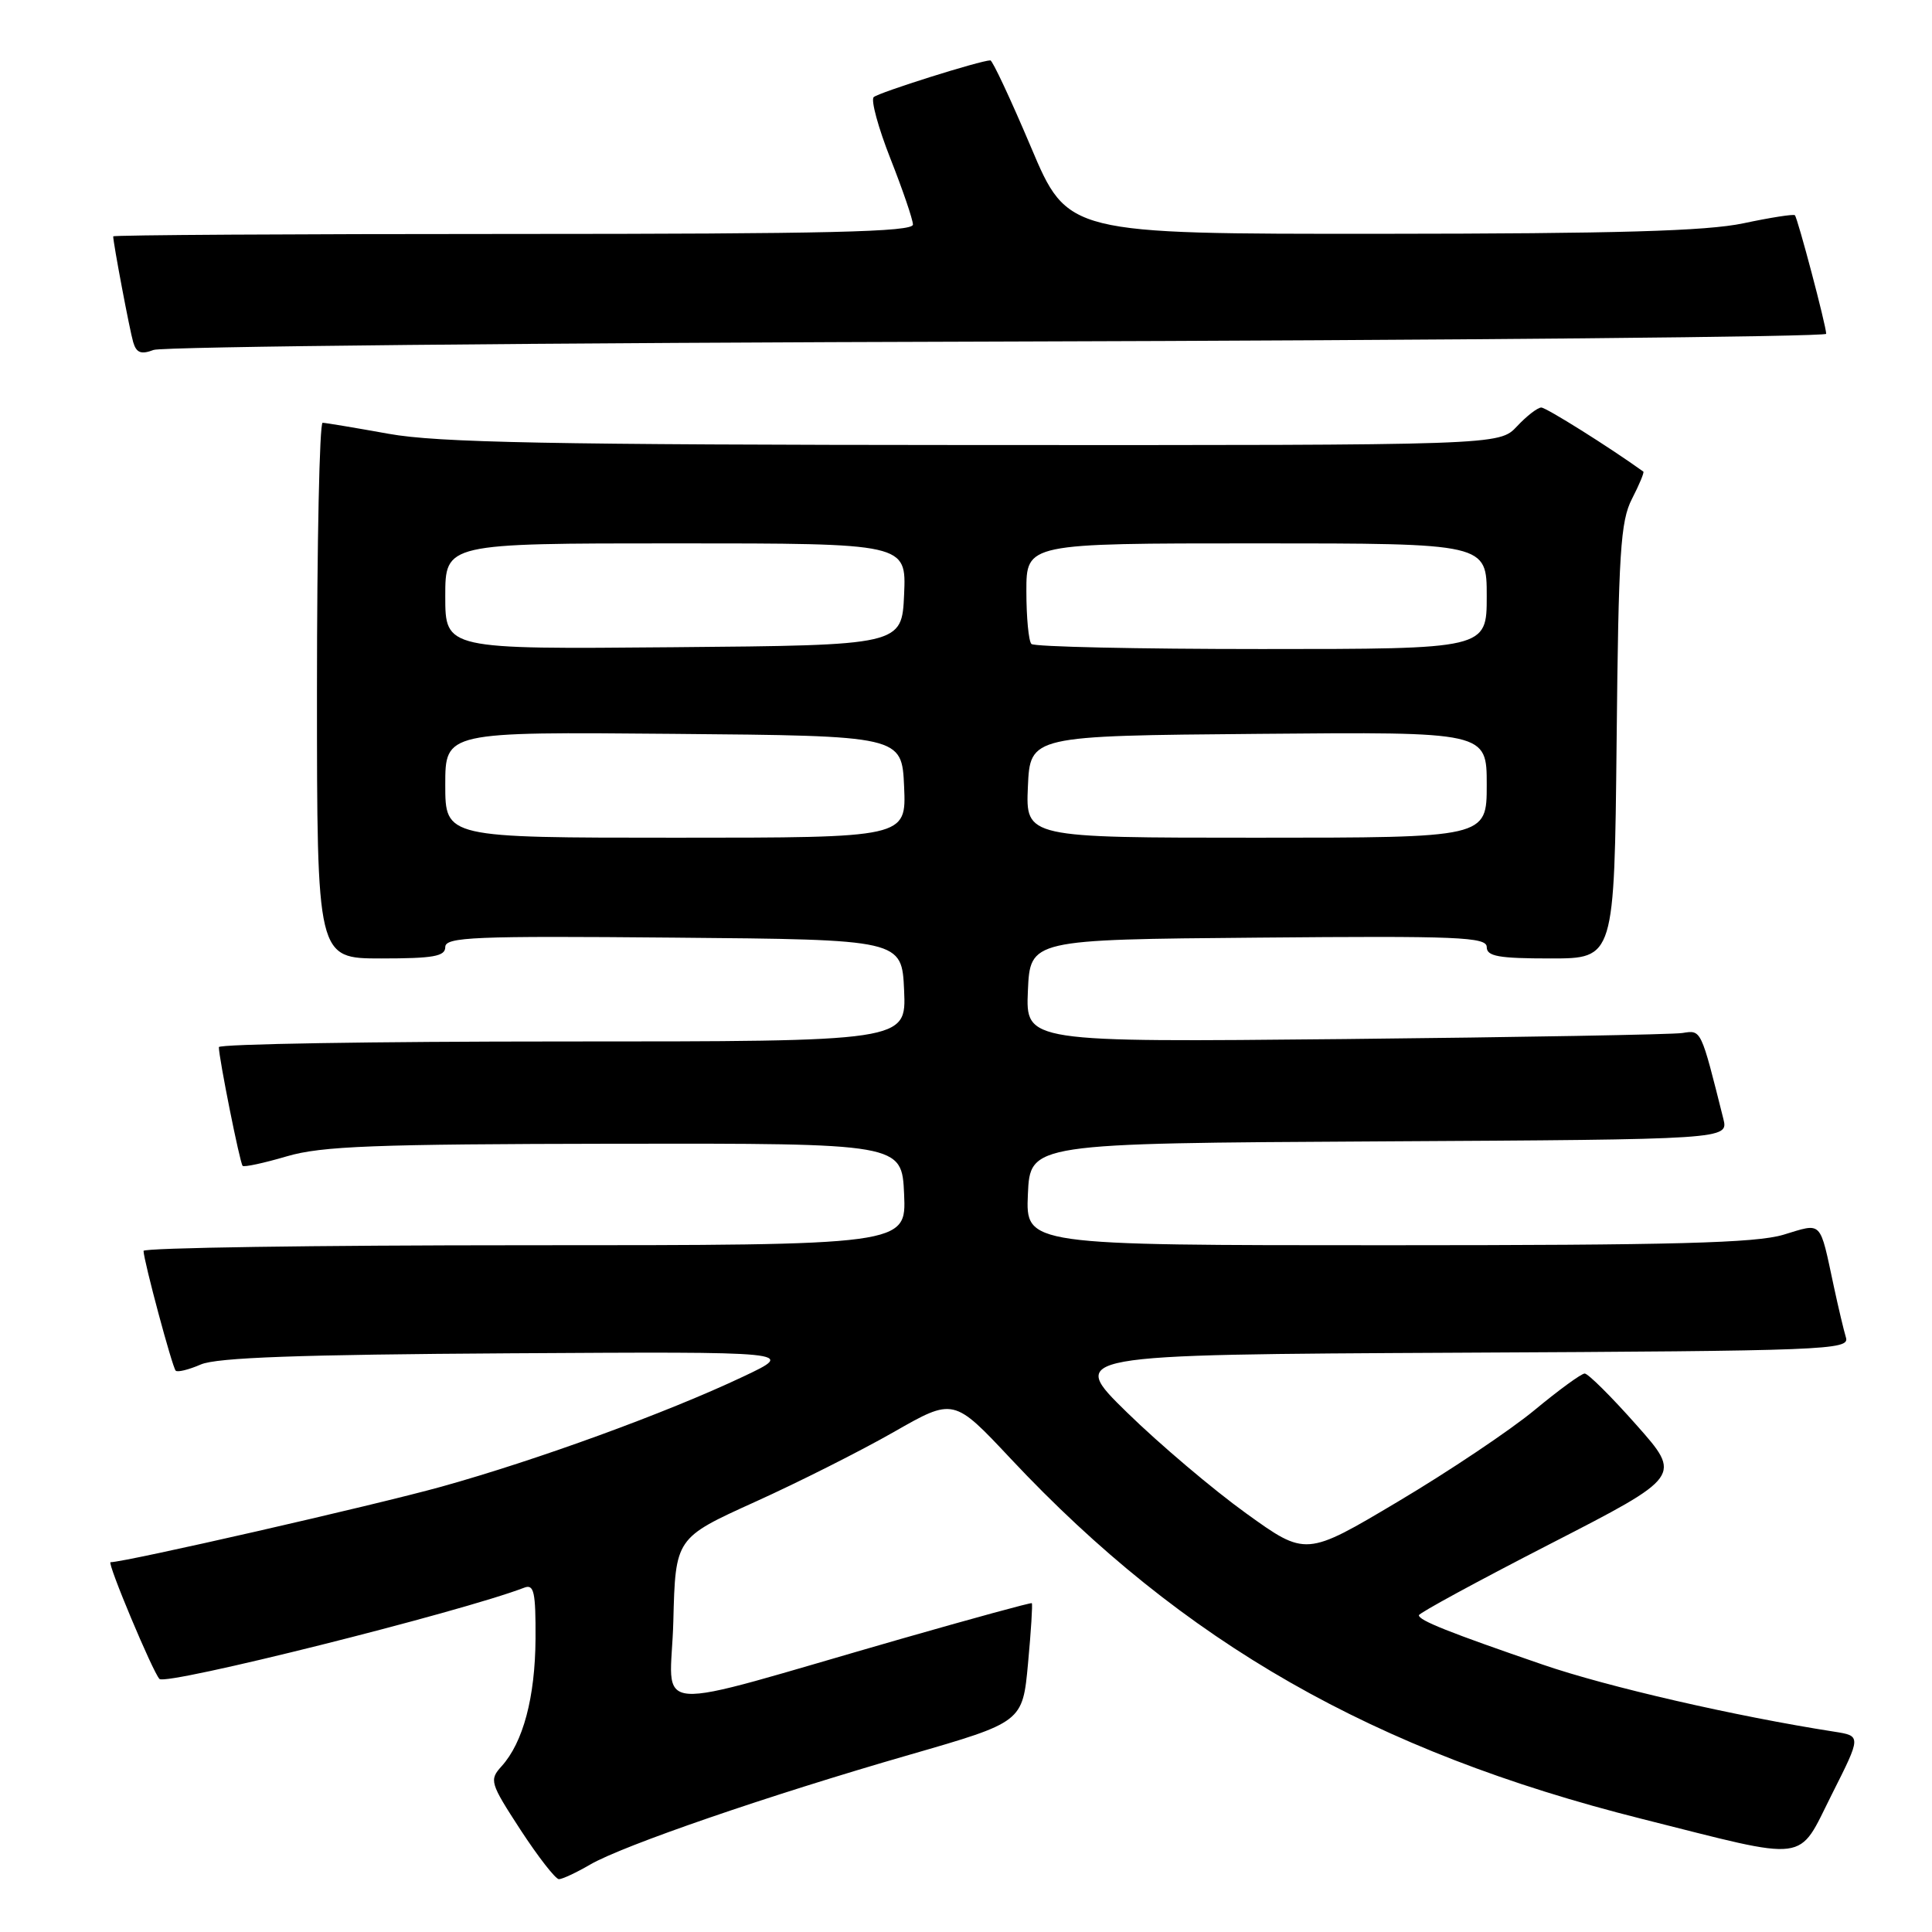 <?xml version="1.0" encoding="UTF-8" standalone="no"?>
<!DOCTYPE svg PUBLIC "-//W3C//DTD SVG 1.1//EN" "http://www.w3.org/Graphics/SVG/1.1/DTD/svg11.dtd" >
<svg xmlns="http://www.w3.org/2000/svg" xmlns:xlink="http://www.w3.org/1999/xlink" version="1.1" viewBox="0 0 256 256">
 <g >
 <path fill="currentColor"
d=" M 78.19 247.07 C 82.54 244.54 101.77 237.92 120.50 232.52 C 135.50 228.19 135.50 228.19 136.22 220.40 C 136.62 216.11 136.84 212.53 136.72 212.43 C 136.60 212.33 128.85 214.45 119.50 217.13 C 84.79 227.09 88.90 227.41 89.22 214.82 C 89.50 203.79 89.50 203.79 100.00 199.03 C 105.78 196.42 114.07 192.24 118.43 189.75 C 126.36 185.22 126.36 185.22 133.93 193.29 C 156.83 217.70 182.02 232.08 217.51 241.00 C 240.08 246.68 238.11 246.93 242.73 237.76 C 246.63 230.02 246.63 230.02 243.07 229.46 C 229.92 227.41 212.93 223.50 204.45 220.58 C 191.99 216.30 188.00 214.71 188.01 214.03 C 188.01 213.74 195.86 209.48 205.44 204.56 C 222.86 195.61 222.86 195.61 216.83 188.81 C 213.51 185.06 210.43 182.00 209.98 182.00 C 209.54 182.00 206.55 184.18 203.34 186.84 C 200.13 189.50 192.00 194.95 185.27 198.95 C 173.04 206.23 173.04 206.23 165.11 200.52 C 160.75 197.38 153.65 191.37 149.34 187.16 C 141.50 179.50 141.50 179.50 193.31 179.24 C 242.03 179.00 245.10 178.88 244.60 177.24 C 244.31 176.28 243.59 173.25 243.00 170.50 C 241.08 161.56 241.54 162.03 236.31 163.61 C 232.63 164.71 221.83 165.00 183.80 165.00 C 135.91 165.00 135.91 165.00 136.20 158.25 C 136.50 151.50 136.50 151.50 182.77 151.24 C 229.03 150.98 229.03 150.98 228.35 148.24 C 225.35 136.28 225.45 136.48 222.92 136.88 C 221.59 137.08 201.47 137.44 178.20 137.68 C 135.91 138.10 135.91 138.10 136.20 131.30 C 136.50 124.50 136.50 124.50 166.75 124.24 C 193.22 124.00 197.00 124.16 197.00 125.49 C 197.00 126.72 198.57 127.00 205.46 127.00 C 213.91 127.00 213.91 127.00 214.21 98.25 C 214.46 73.18 214.72 69.06 216.25 66.09 C 217.22 64.21 217.89 62.59 217.75 62.49 C 213.25 59.25 204.88 54.00 204.23 54.00 C 203.74 54.00 202.29 55.12 201.00 56.50 C 198.65 59.00 198.65 59.00 129.08 58.97 C 72.87 58.94 57.96 58.65 51.50 57.48 C 47.10 56.69 43.16 56.03 42.75 56.02 C 42.34 56.01 42.00 71.97 42.00 91.50 C 42.00 127.00 42.00 127.00 50.50 127.00 C 57.43 127.00 59.00 126.72 59.00 125.49 C 59.00 124.16 62.78 124.00 89.25 124.24 C 119.50 124.50 119.50 124.50 119.80 131.25 C 120.09 138.00 120.09 138.00 74.55 138.00 C 49.50 138.00 29.00 138.34 29.00 138.75 C 29.00 140.18 31.79 154.13 32.15 154.48 C 32.34 154.68 34.98 154.11 38.00 153.22 C 42.62 151.86 49.56 151.60 81.50 151.55 C 119.50 151.50 119.50 151.50 119.80 158.25 C 120.09 165.00 120.09 165.00 69.55 165.00 C 41.75 165.00 19.01 165.34 19.02 165.75 C 19.05 167.09 22.83 181.17 23.28 181.62 C 23.53 181.86 25.02 181.49 26.61 180.80 C 28.73 179.88 39.68 179.49 67.50 179.32 C 105.50 179.09 105.50 179.09 98.47 182.41 C 88.33 187.21 71.18 193.46 58.50 196.99 C 49.57 199.47 16.59 207.00 14.65 207.00 C 14.14 207.00 20.26 221.59 21.13 222.47 C 22.04 223.37 61.01 213.62 69.48 210.37 C 70.76 209.88 70.99 210.96 70.96 217.14 C 70.91 224.92 69.32 230.88 66.46 234.04 C 64.81 235.87 64.92 236.23 68.98 242.48 C 71.32 246.06 73.61 249.00 74.06 249.00 C 74.51 249.00 76.37 248.13 78.19 247.07 Z  M 132.25 45.26 C 192.61 45.09 241.99 44.63 241.98 44.23 C 241.96 43.09 238.19 28.86 237.83 28.52 C 237.65 28.35 234.57 28.83 231.00 29.59 C 226.10 30.62 214.29 30.96 182.98 30.98 C 141.47 31.00 141.47 31.00 136.61 19.50 C 133.93 13.17 131.51 8.00 131.23 8.00 C 129.94 8.00 116.42 12.26 115.77 12.87 C 115.37 13.25 116.37 16.92 117.99 21.03 C 119.61 25.14 120.95 29.06 120.97 29.75 C 120.99 30.73 109.75 31.00 68.00 31.00 C 38.85 31.00 15.00 31.14 15.00 31.32 C 15.00 32.20 17.18 43.75 17.65 45.34 C 18.07 46.76 18.69 47.00 20.35 46.37 C 21.53 45.92 71.89 45.42 132.25 45.26 Z  M 59.00 103.99 C 59.00 96.97 59.00 96.97 89.25 97.24 C 119.50 97.50 119.50 97.50 119.80 104.25 C 120.09 111.00 120.09 111.00 89.55 111.00 C 59.00 111.00 59.00 111.00 59.00 103.99 Z  M 136.20 104.25 C 136.50 97.50 136.50 97.50 166.75 97.24 C 197.00 96.97 197.00 96.97 197.00 103.99 C 197.00 111.00 197.00 111.00 166.45 111.00 C 135.91 111.00 135.91 111.00 136.20 104.25 Z  M 59.00 79.01 C 59.00 72.00 59.00 72.00 89.55 72.00 C 120.09 72.00 120.09 72.00 119.80 78.75 C 119.50 85.50 119.50 85.50 89.25 85.76 C 59.00 86.03 59.00 86.03 59.00 79.01 Z  M 136.67 85.33 C 136.30 84.97 136.00 81.82 136.00 78.33 C 136.00 72.00 136.00 72.00 166.50 72.00 C 197.00 72.00 197.00 72.00 197.00 79.00 C 197.00 86.00 197.00 86.00 167.17 86.00 C 150.76 86.00 137.03 85.70 136.67 85.33 Z "/>
</g>
</svg>